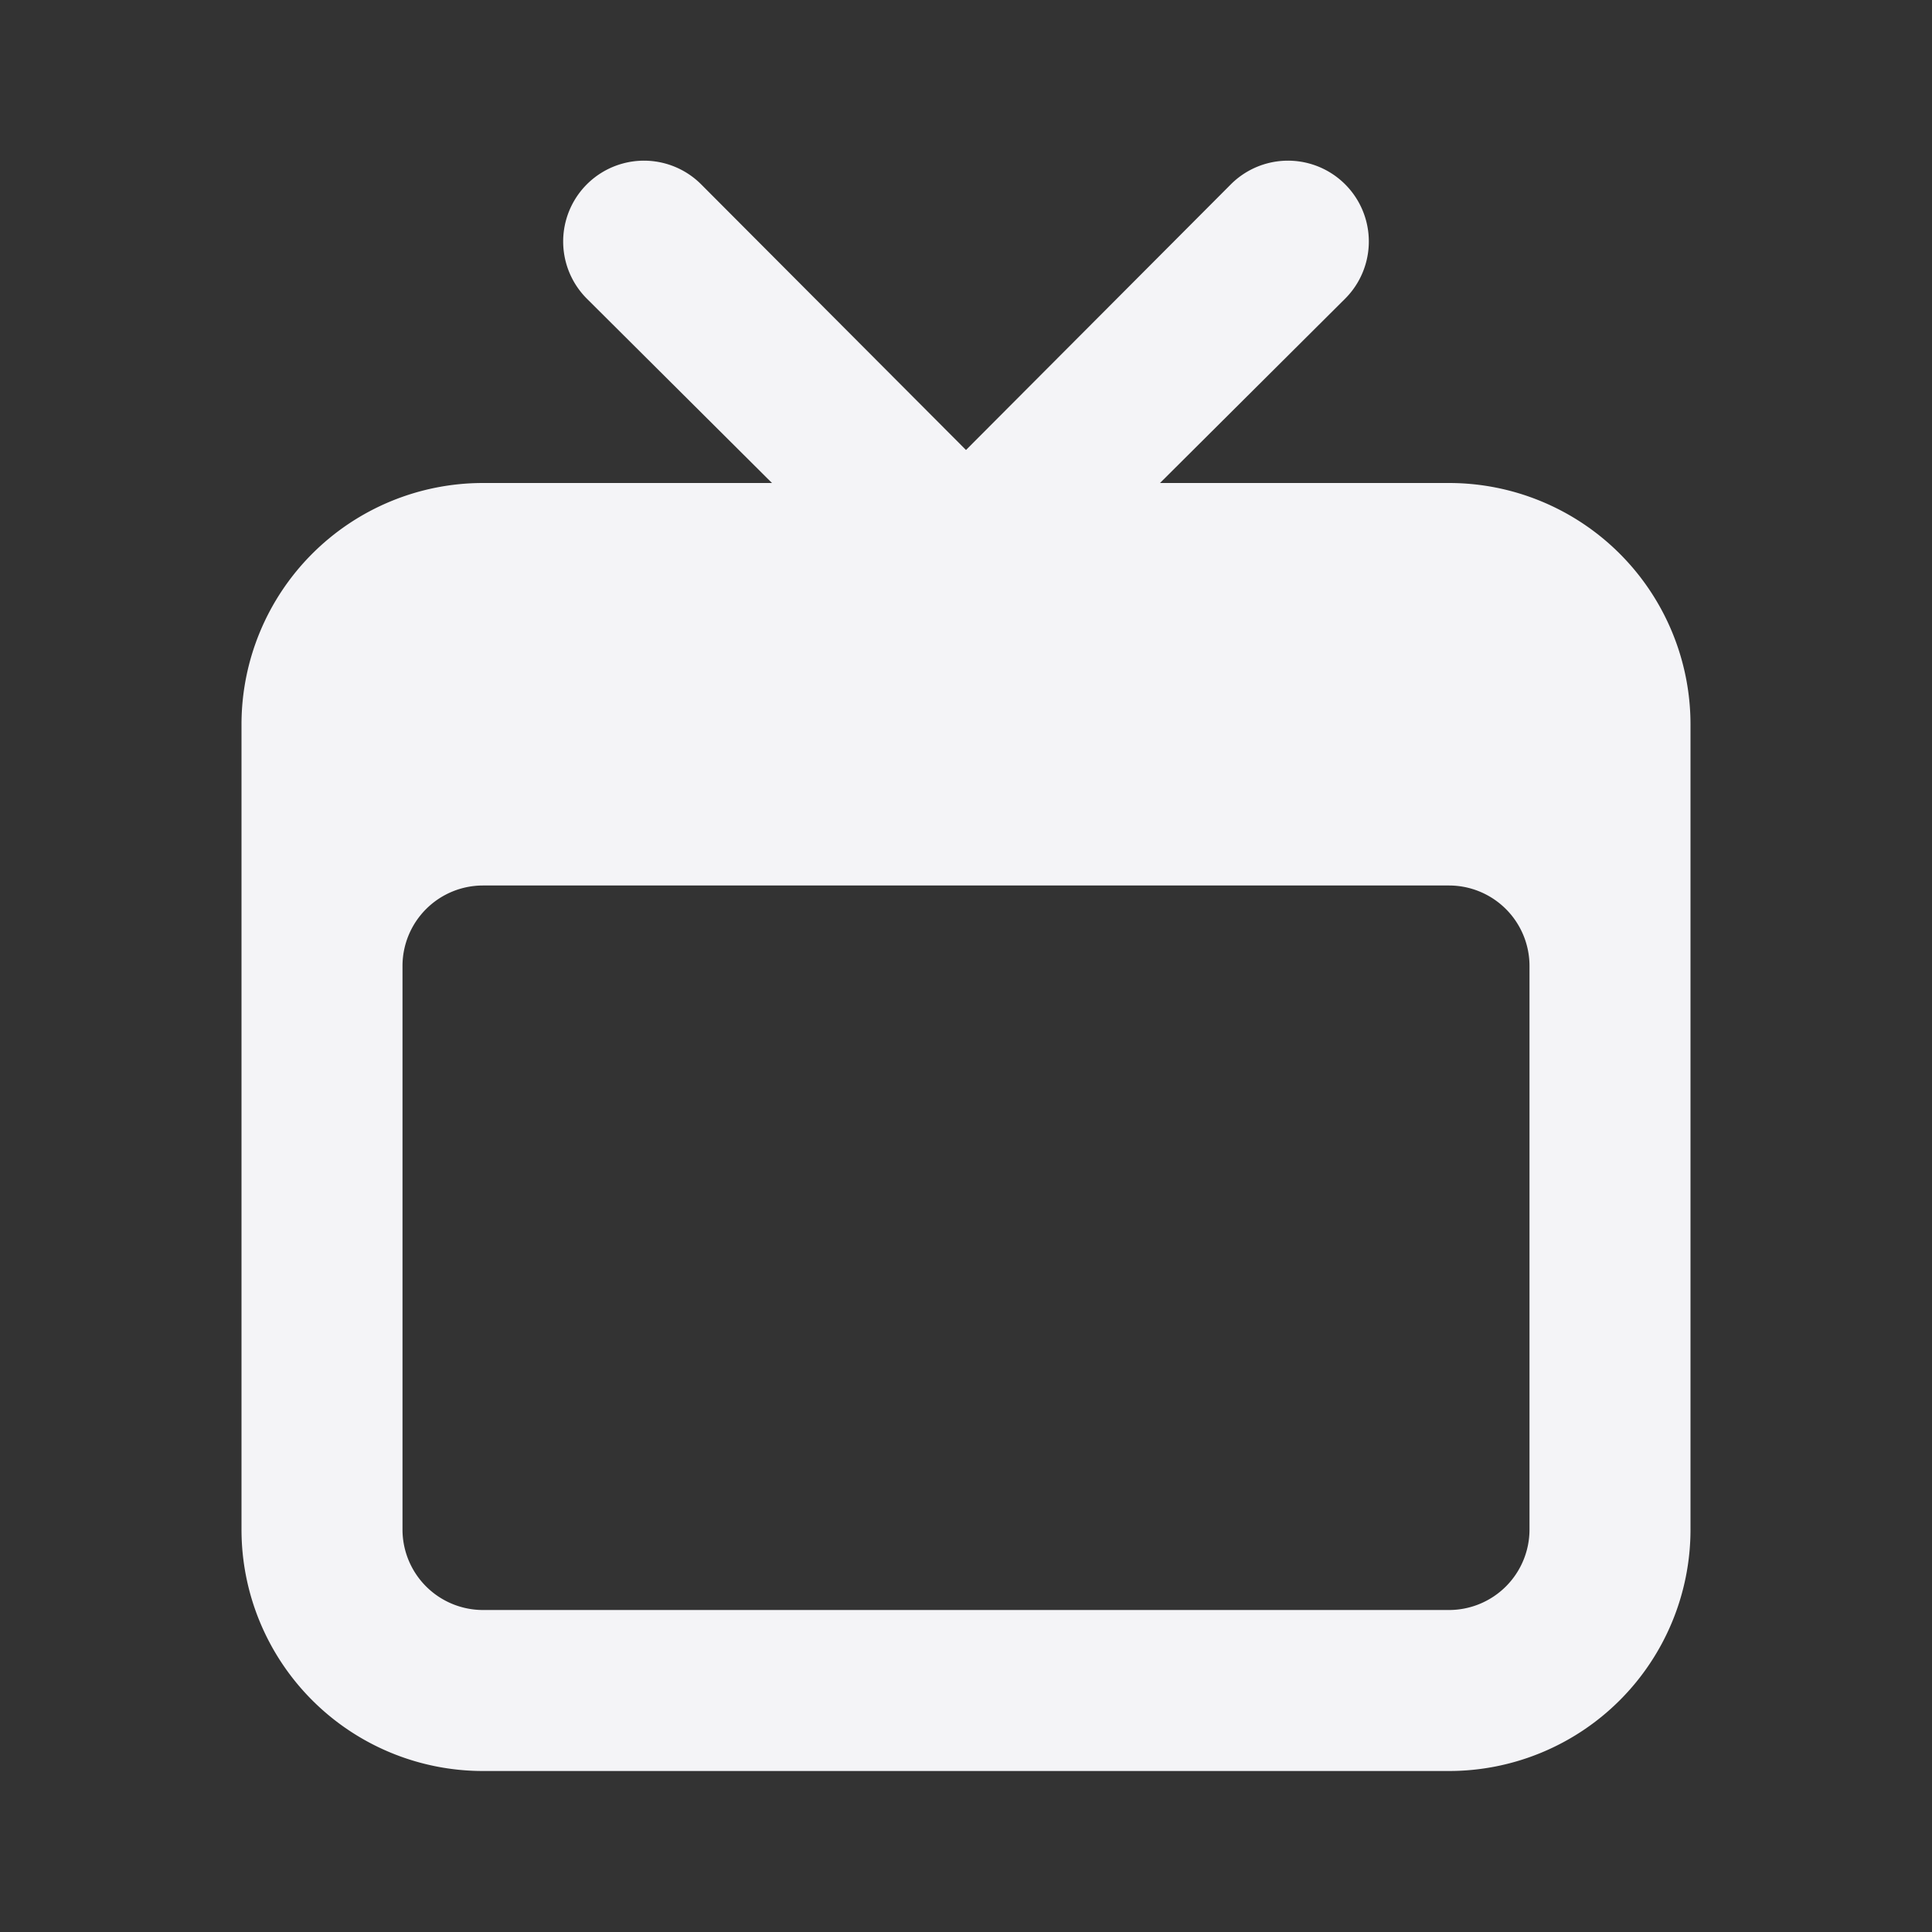 <svg xmlns="http://www.w3.org/2000/svg" viewBox="0 0 24 24"><rect x="0" y="0" width="24" height="24" fill="#333333" stroke="none"/><defs><style>.cls-1{fill:#17191e;opacity:0;}.cls-2{fill:#f4f4f7;}</style></defs><title>tv</title><g id="Layer_2" data-name="Layer 2"><g id="tv"><g id="tv-2" data-name="tv"><rect class="cls-1" width="24" height="24"/><path class="cls-2" d="M18,6H14.41l2.3-2.29a1,1,0,1,0-1.42-1.42L12,5.59,8.71,2.29A1,1,0,1,0,7.29,3.71L9.59,6H6A3,3,0,0,0,3,9V19a3,3,0,0,0,3,3H18a3,3,0,0,0,3-3V9A3,3,0,0,0,18,6Zm1,13a1,1,0,0,1-1,1H6a1,1,0,0,1-1-1V12a1,1,0,0,1,1-1H18a1,1,0,0,1,1,1Z"/></g></g></g></svg>
